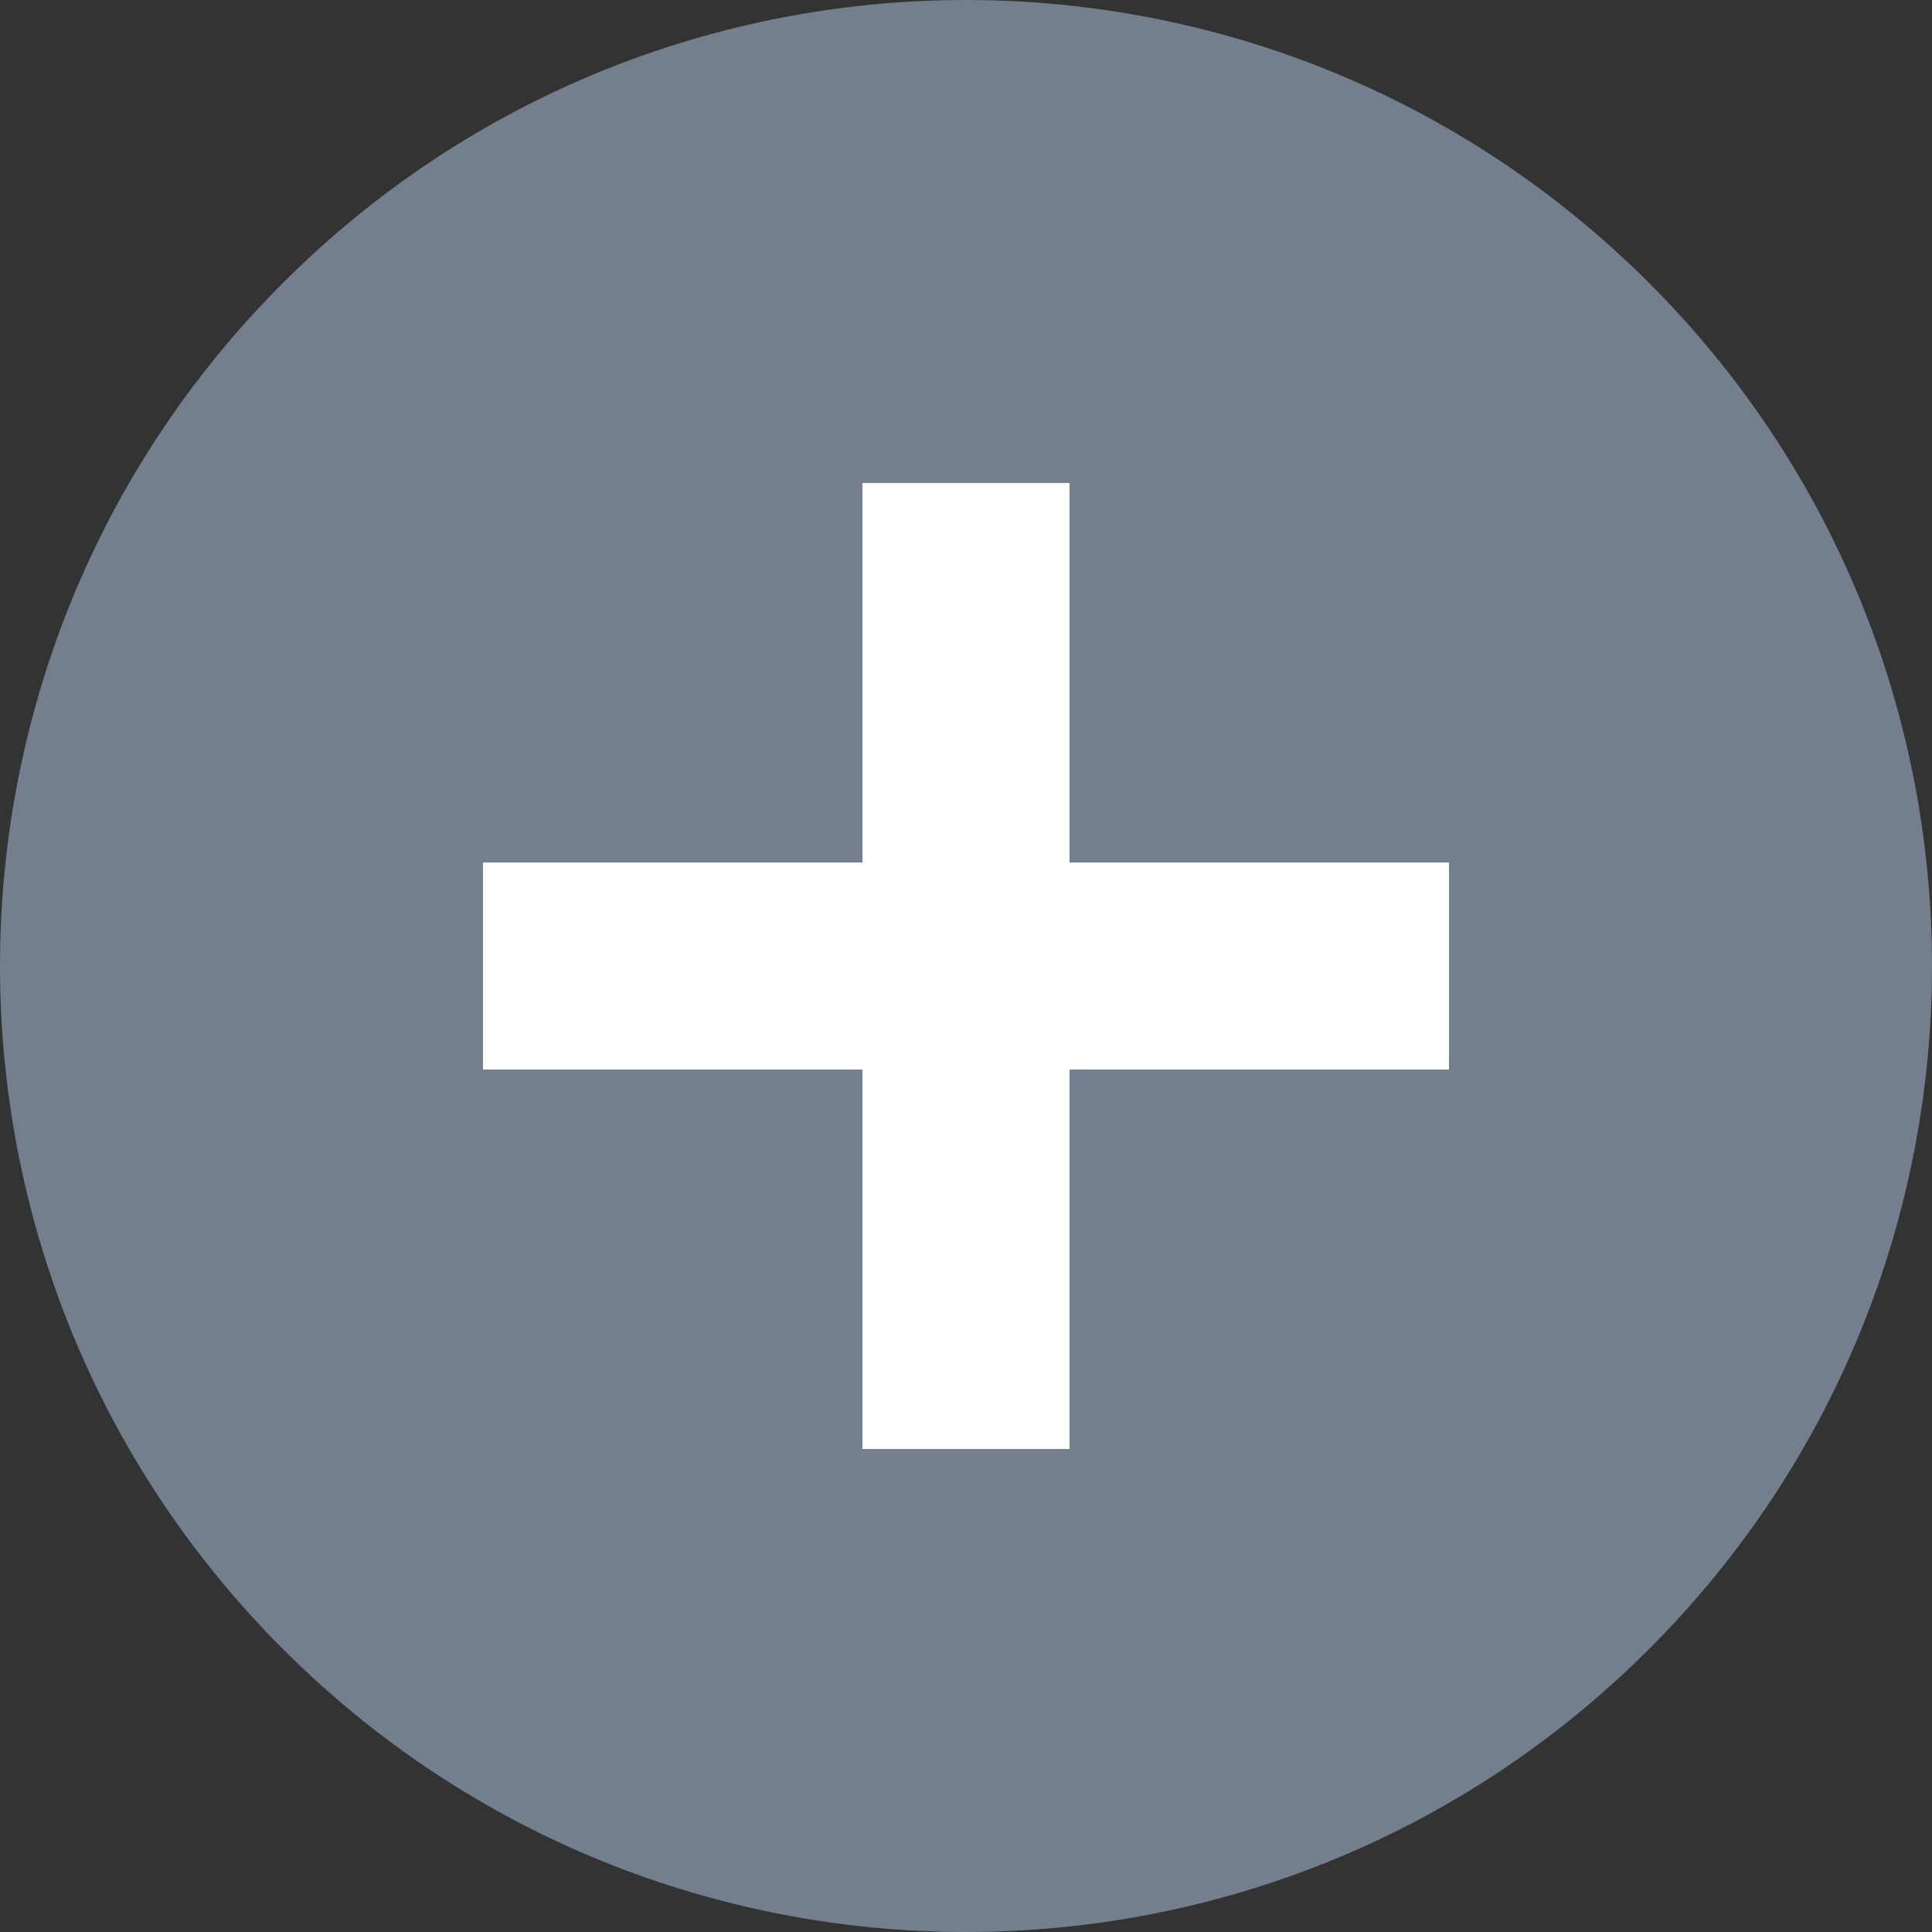 <?xml version="1.0" encoding="UTF-8" standalone="no"?>
<!-- Uploaded to: SVG Repo, www.svgrepo.com, Generator: SVG Repo Mixer Tools -->

<svg
   fill="#000000"
   height="800px"
   width="800px"
   version="1.1"
   id="Layer_1"
   viewBox="0 0 512 512"
   xml:space="preserve"
   sodipodi:docname="add.svg"
   inkscape:version="1.1.2 (b8e25be833, 2022-02-05)"
   xmlns:inkscape="http://www.inkscape.org/namespaces/inkscape"
   xmlns:sodipodi="http://sodipodi.sourceforge.net/DTD/sodipodi-0.dtd"
   xmlns="http://www.w3.org/2000/svg"
   xmlns:svg="http://www.w3.org/2000/svg"><rect x="0" y="0" width="512" height="512" fill="#333333" stroke="none"/><defs
   id="defs11" /><sodipodi:namedview
   id="namedview9"
   pagecolor="#ffffff"
   bordercolor="#111111"
   borderopacity="1"
   inkscape:pageshadow="0"
   inkscape:pageopacity="0"
   inkscape:pagecheckerboard="1"
   showgrid="false"
   inkscape:zoom="0.514375"
   inkscape:cx="213.85176"
   inkscape:cy="410.20656"
   inkscape:window-width="1920"
   inkscape:window-height="1009"
   inkscape:window-x="-8"
   inkscape:window-y="-8"
   inkscape:window-maximized="1"
   inkscape:current-layer="Layer_1" />
<rect
   style="fill:#ffffff;fill-opacity:1;fill-rule:evenodd;stroke-width:6.217;stroke-linecap:round;stroke-linejoin:round"
   id="rect1120"
   width="325.527"
   height="311.45"
   x="-173.299"
   y="214.254"
   transform="rotate(-45)" /><g
   id="g6"
   style="fill:#747f8d;fill-opacity:1"
   transform="rotate(-45,256,256)">
	<g
   id="g4"
   style="fill:#747f8d;fill-opacity:1">
		<path
   d="M 256,0 C 114.615,0 0,114.615 0,256 0,397.385 114.615,512 256,512 397.385,512 512,397.385 512,256 512,114.615 397.385,0 256,0 Z M 327.115,365.904 256,294.789 184.885,365.904 146.096,327.115 217.211,256 146.096,184.885 184.885,146.096 256,217.211 l 71.115,-71.115 38.789,38.789 -71.115,71.115 71.115,71.115 z"
   id="path2"
   style="fill:#747f8d;fill-opacity:1" />
	</g>
</g>
</svg>

